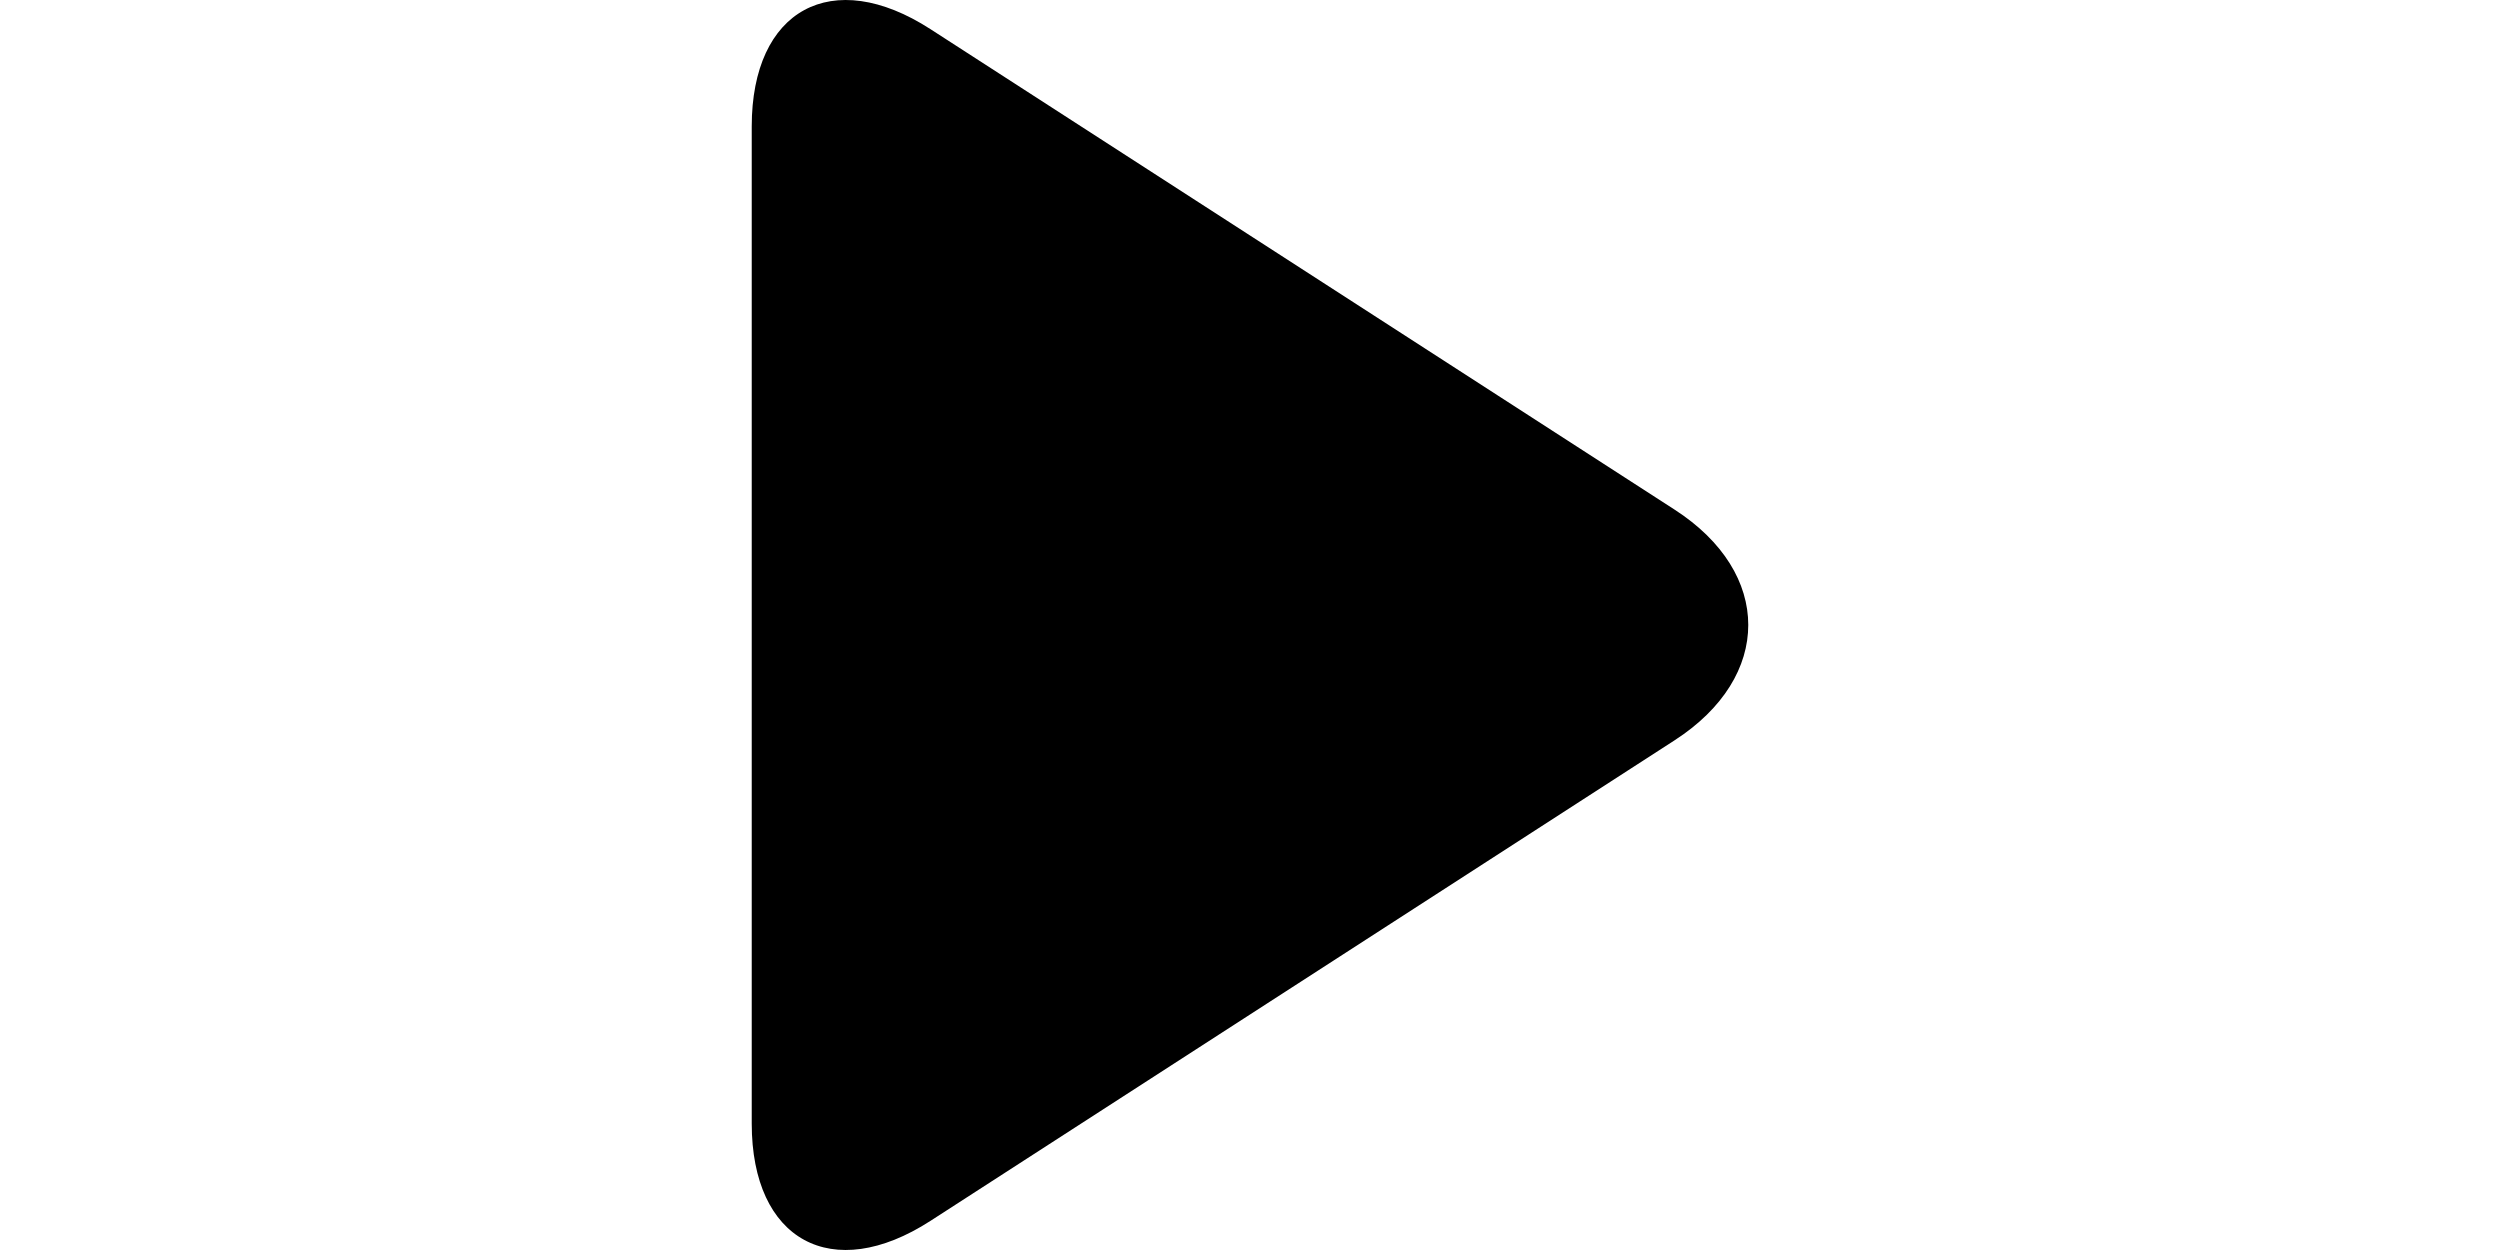 <?xml version="1.0" standalone="no"?><!DOCTYPE svg PUBLIC "-//W3C//DTD SVG 1.1//EN" "http://www.w3.org/Graphics/SVG/1.1/DTD/svg11.dtd"><svg class="icon" height="512" viewBox="0 0 1024 1024" version="1.1" xmlns="http://www.w3.org/2000/svg"><path d="M103.818 103.55c0-95.81 65.879-131.688 146.387-79.691l609.566 393.59c80.543 51.979 80.543 137.067 0 189.046l-609.566 393.661c-80.507 51.979-146.387 16.101-146.387-79.709L103.818 103.55z" /></svg>